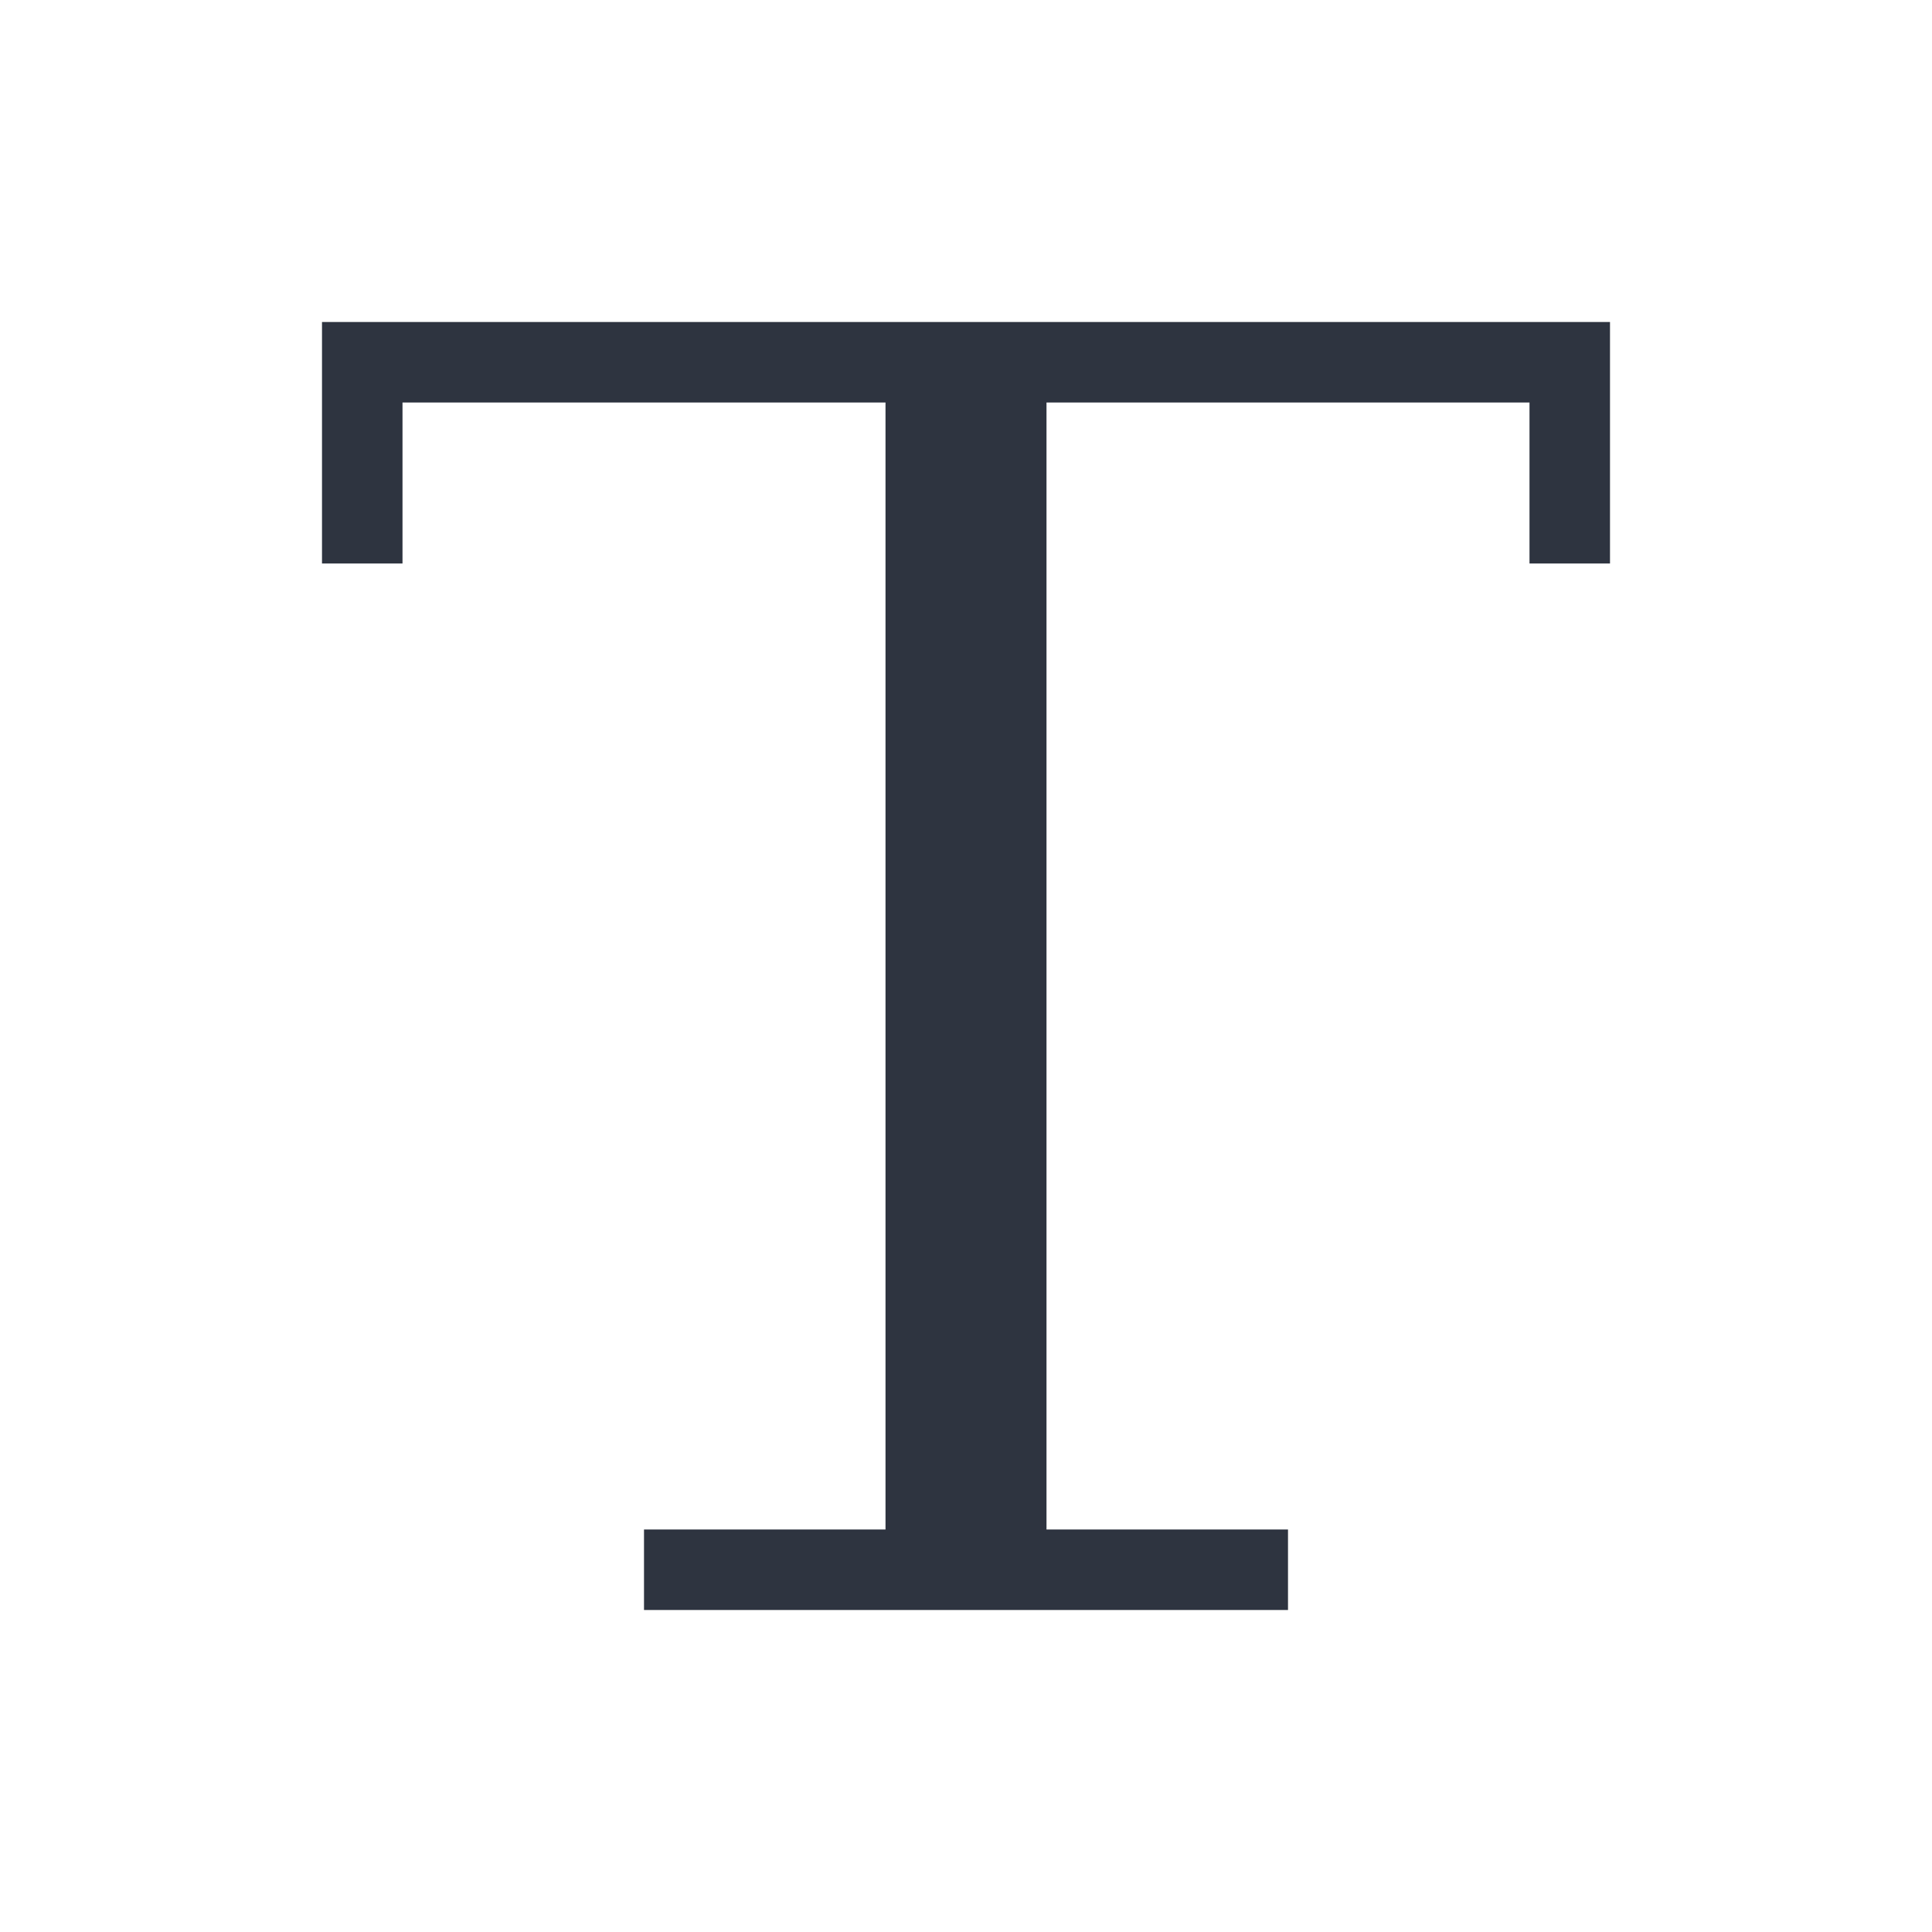 <svg viewBox="0 0 24 24" xmlns="http://www.w3.org/2000/svg">
 <defs>
  <style type="text/css">.ColorScheme-Text {
        color:#2e3440;
      }</style>
 </defs>
 <g transform="translate(1,1)">
  <path class="ColorScheme-Text" d="m3 3v3h1v-2h6v14h-3v1h8v-1h-3v-14h6v2h1v-3h-16z" fill="currentColor"/>
 </g>
</svg>
